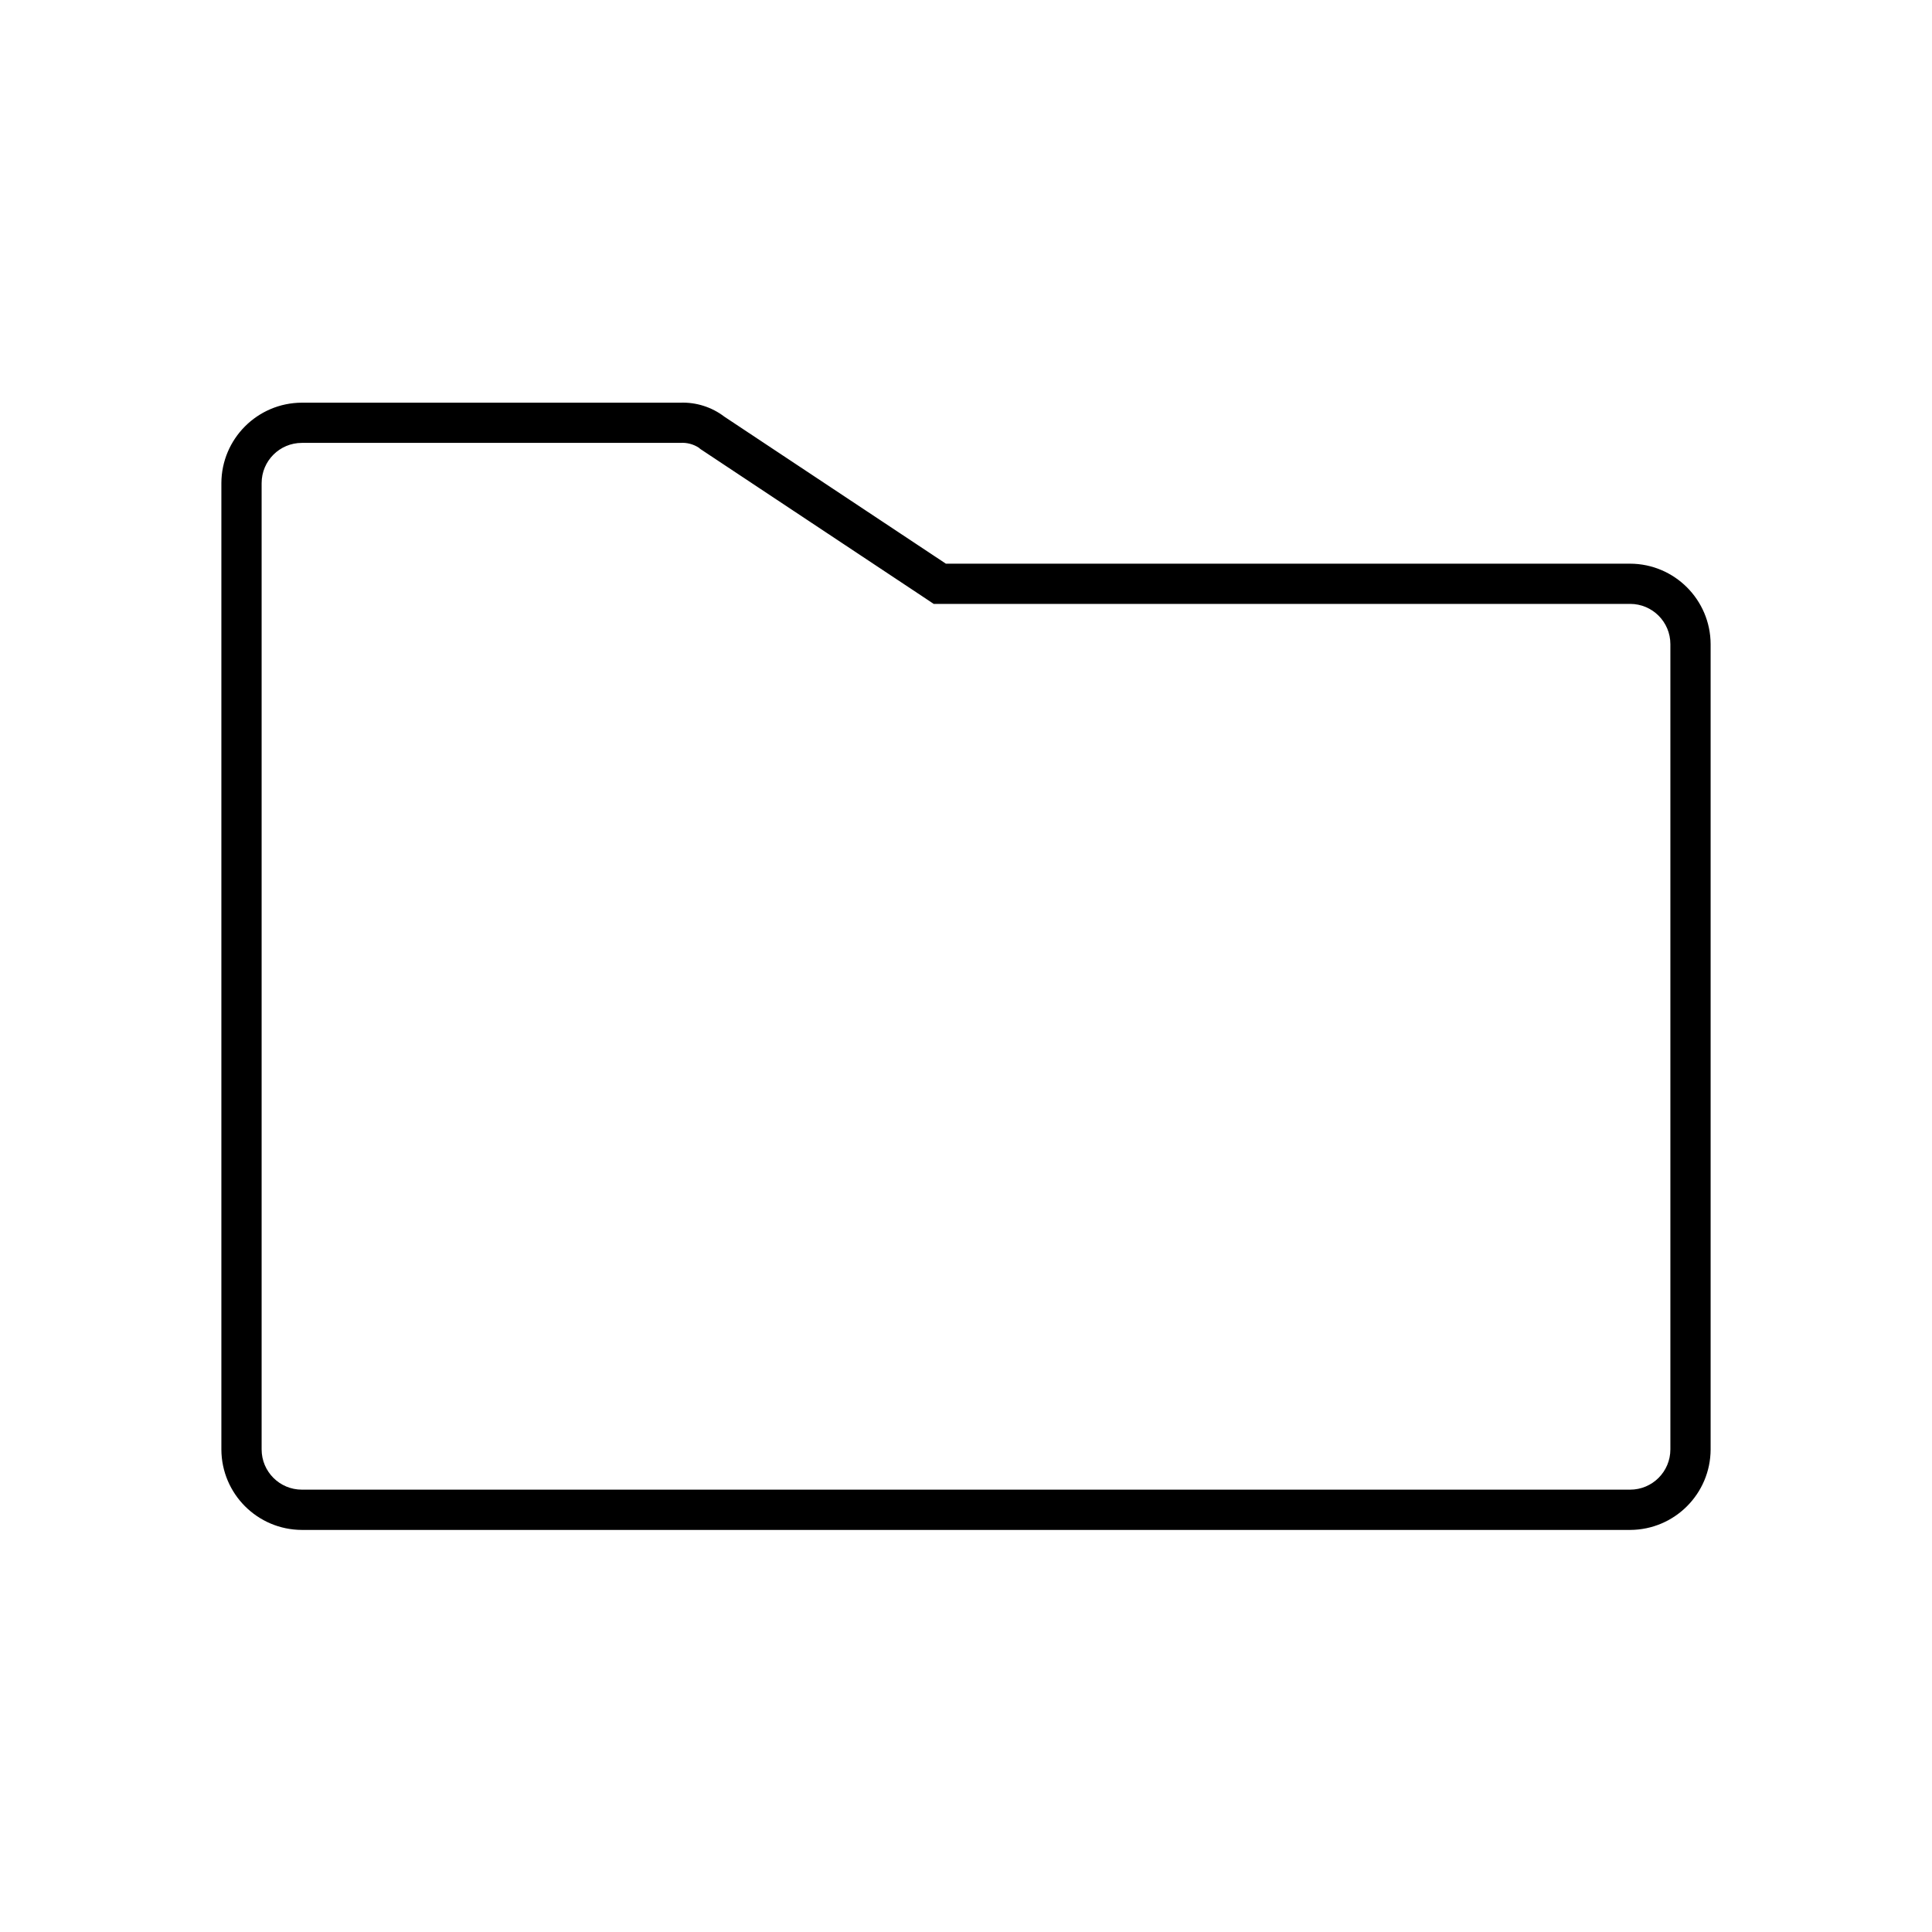 <svg width="96" height="96" xmlns="http://www.w3.org/2000/svg" xmlns:xlink="http://www.w3.org/1999/xlink" overflow="hidden"><defs><clipPath id="clip0"><rect x="147" y="231" width="96" height="96"/></clipPath></defs><g clip-path="url(#clip0)" transform="translate(-147 -231)"><path d="M162 307.021 228 307.021C230.206 307.014 231.993 305.227 232 303.021L232 263.009C231.993 260.803 230.206 259.016 228 259.009L194 259.009 183 251.709C182.37 251.227 181.592 250.979 180.8 251.009L162 251.009C159.794 251.016 158.007 252.803 158 255.009L158 303.02C158.006 305.227 159.793 307.014 162 307.021ZM160 255.007C160 253.902 160.895 253.007 162 253.007L180.8 253.007C181.124 252.984 181.446 253.067 181.719 253.243L181.803 253.313 181.894 253.373 192.894 260.673 193.394 261.007 228 261.007C229.105 261.007 230 261.902 230 263.007L230 303.02C230 304.125 229.105 305.02 228 305.02L162 305.02C160.895 305.02 160 304.125 160 303.02Z"/></g></svg>